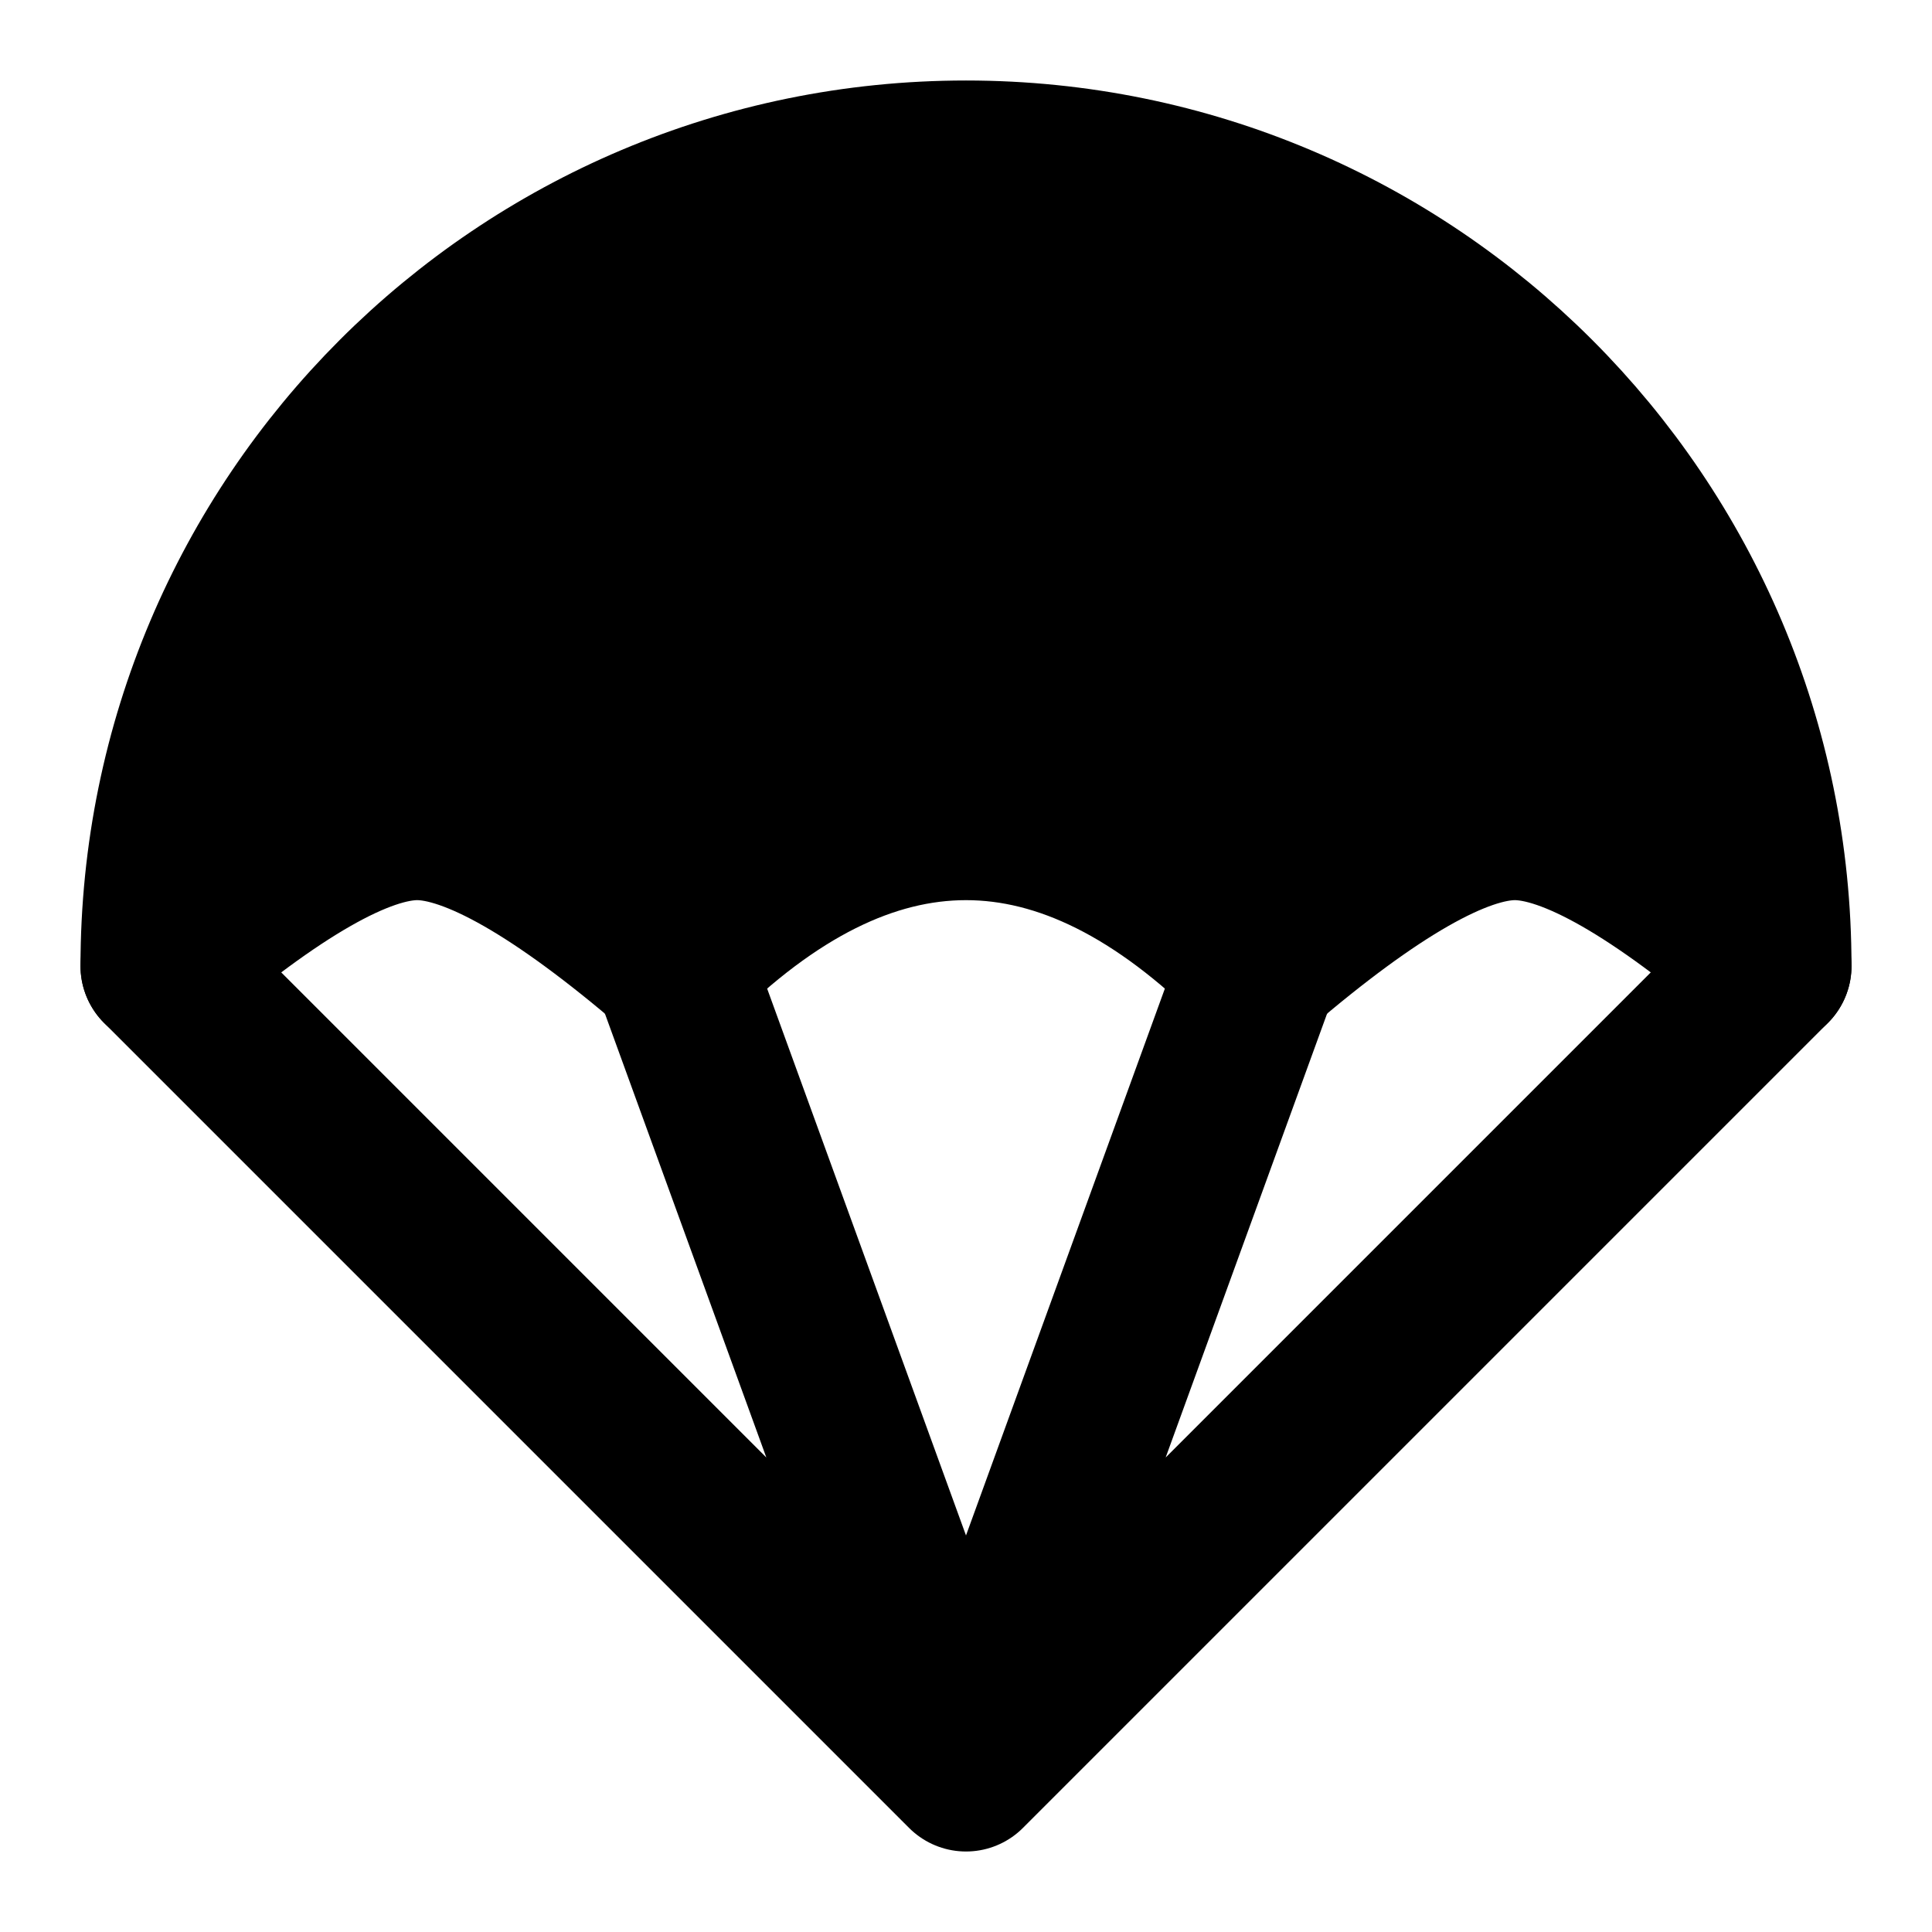 <svg xmlns="http://www.w3.org/2000/svg" width="3em" height="3em" viewBox="0 0 48 48"><g fill="none" stroke="currentColor" stroke-linejoin="round" stroke-width="4"><path fill="currentColor" d="M16.727 24q3.636-3.636 7.273-3.636T31.273 24q4.243-3.636 6.363-3.636q2.122 0 6.364 3.636c0-11.046-8.954-20-20-20S4 12.954 4 24q4.243-3.636 6.364-3.636T16.727 24Z"/><path stroke-linecap="round" d="m4 24l20 20l-7.273-20m14.546 0L24 44l20-20"/></g></svg>